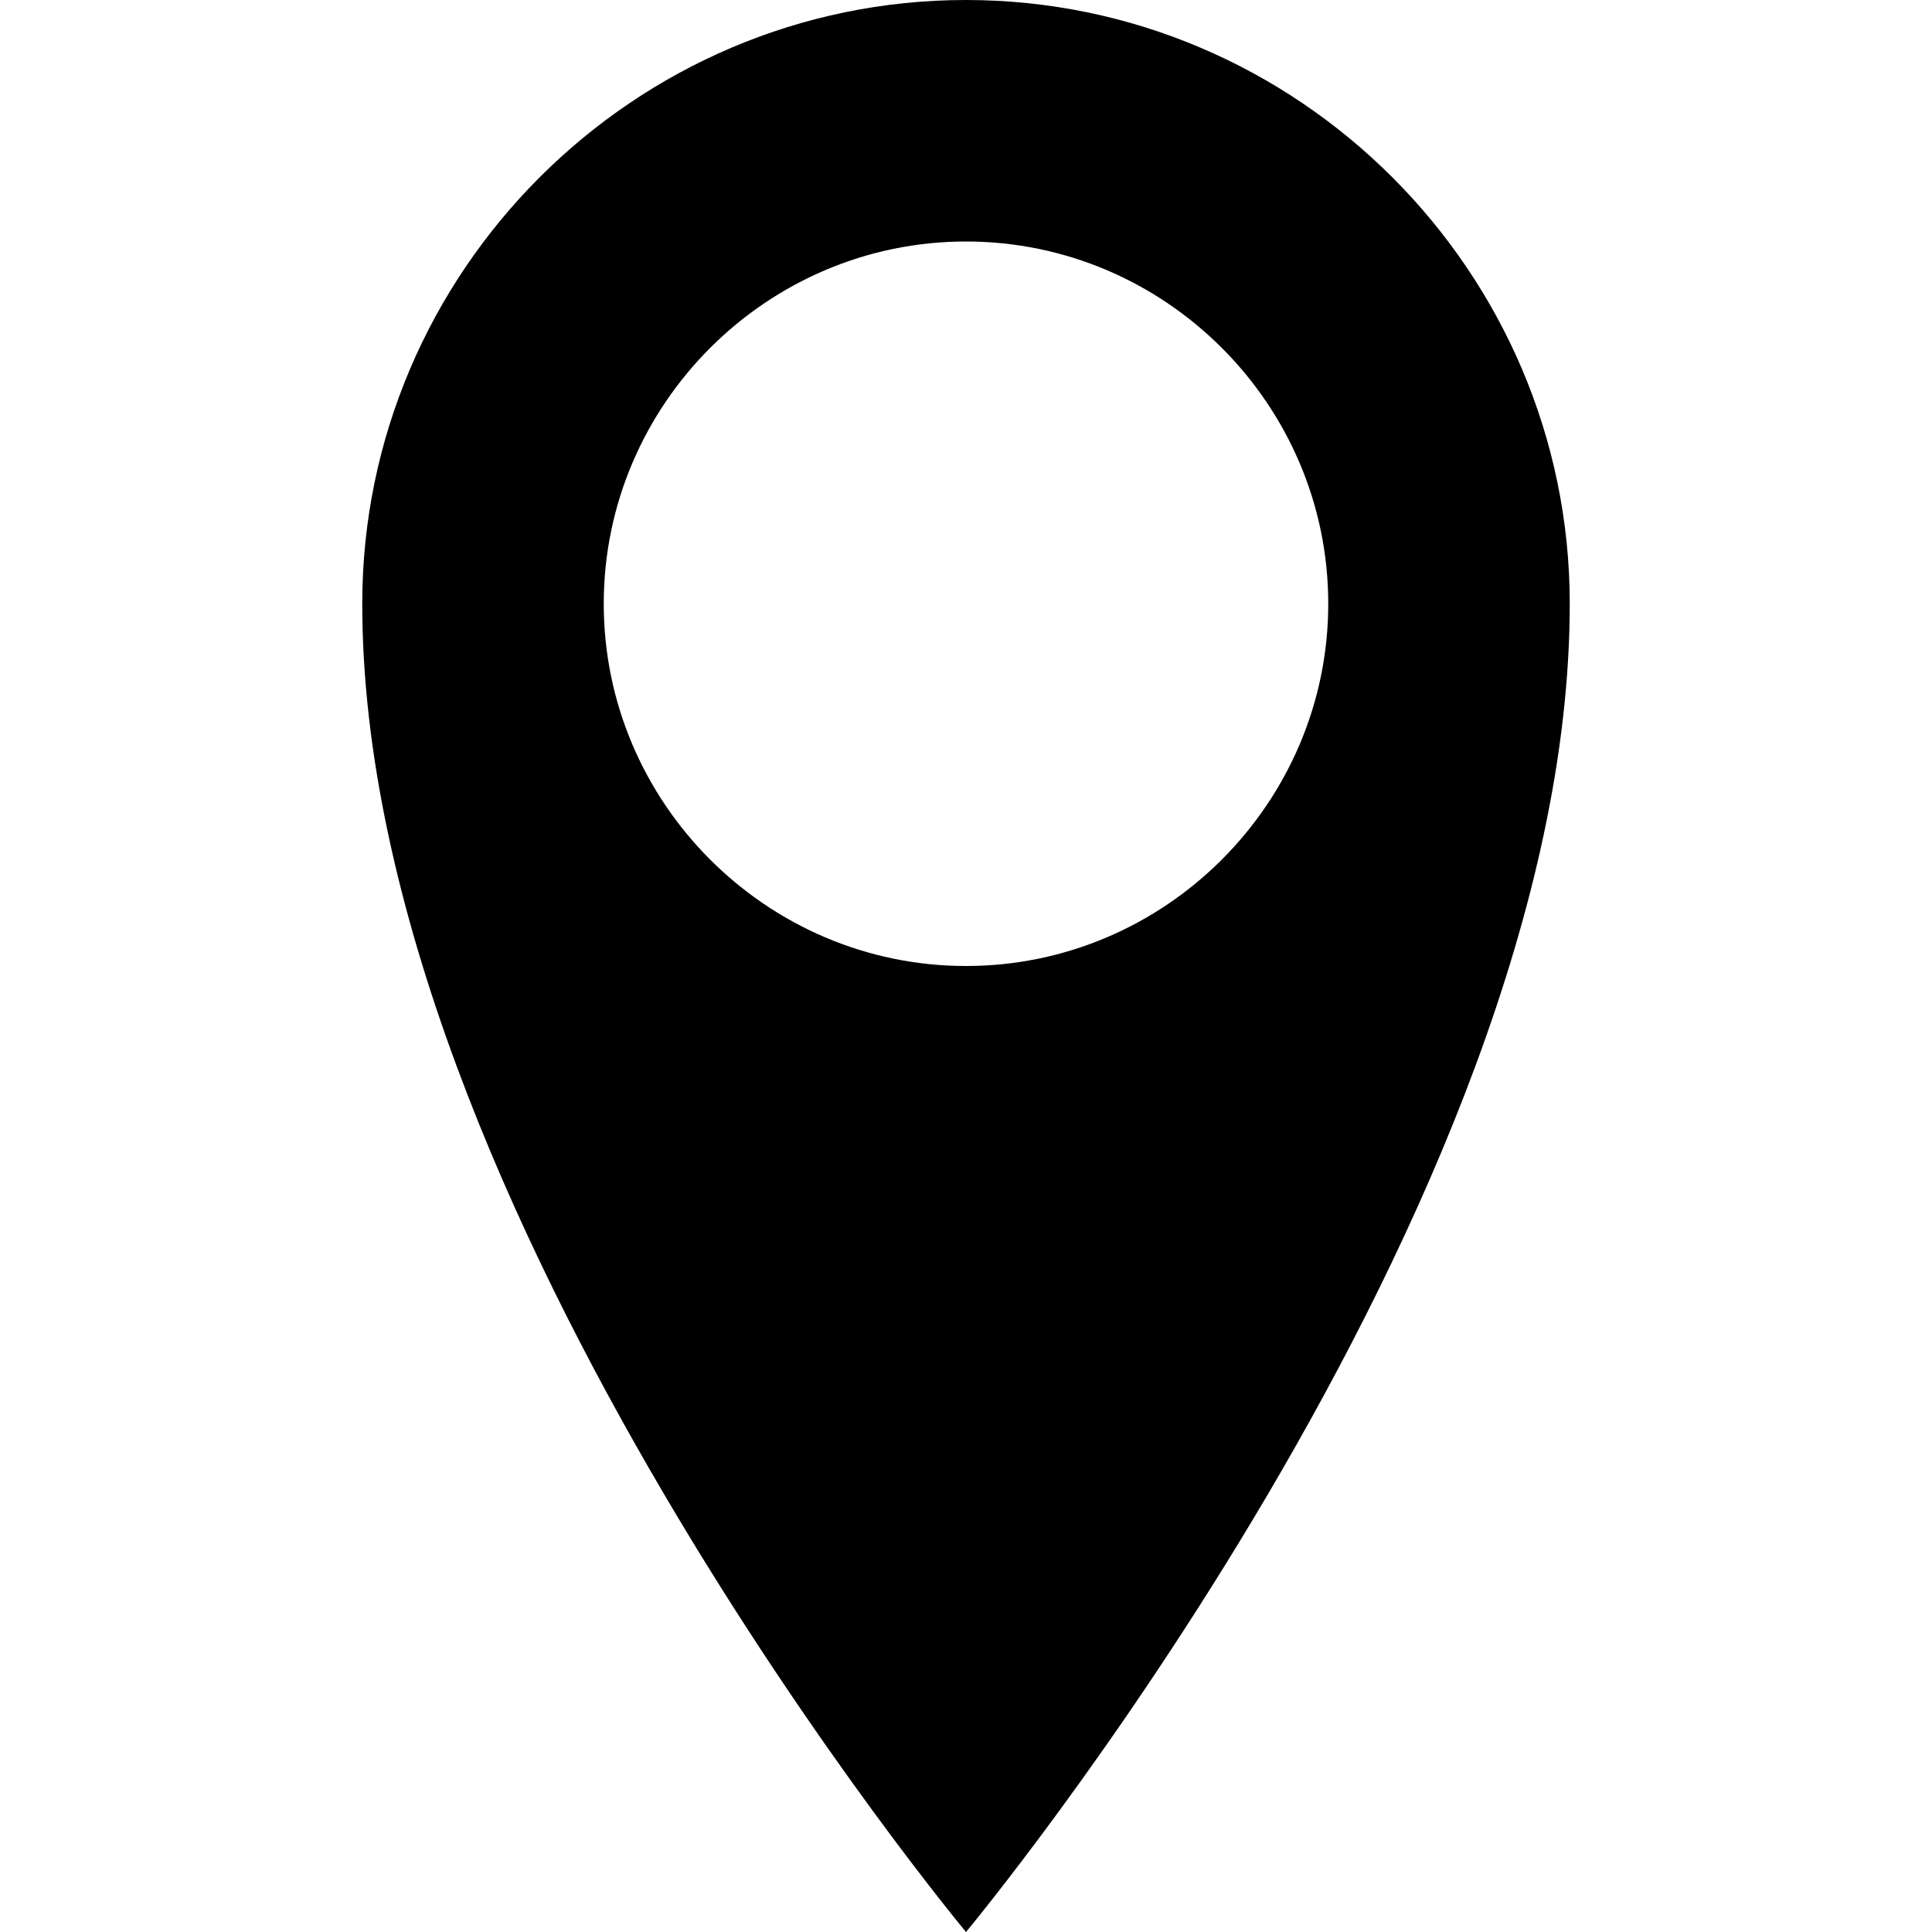 <svg xmlns="http://www.w3.org/2000/svg" width="32" height="32" viewBox="0 0 32 32"><path d="M16 0C10.5 0 6 4.5 6 10c0 10 10 22 10 22s10-12 10-22c0-5.5-4.5-10-10-10zm0 16c-3.3 0-6-2.7-6-6s2.7-6 6-6 6 2.7 6 6-2.7 6-6 6z"/></svg>